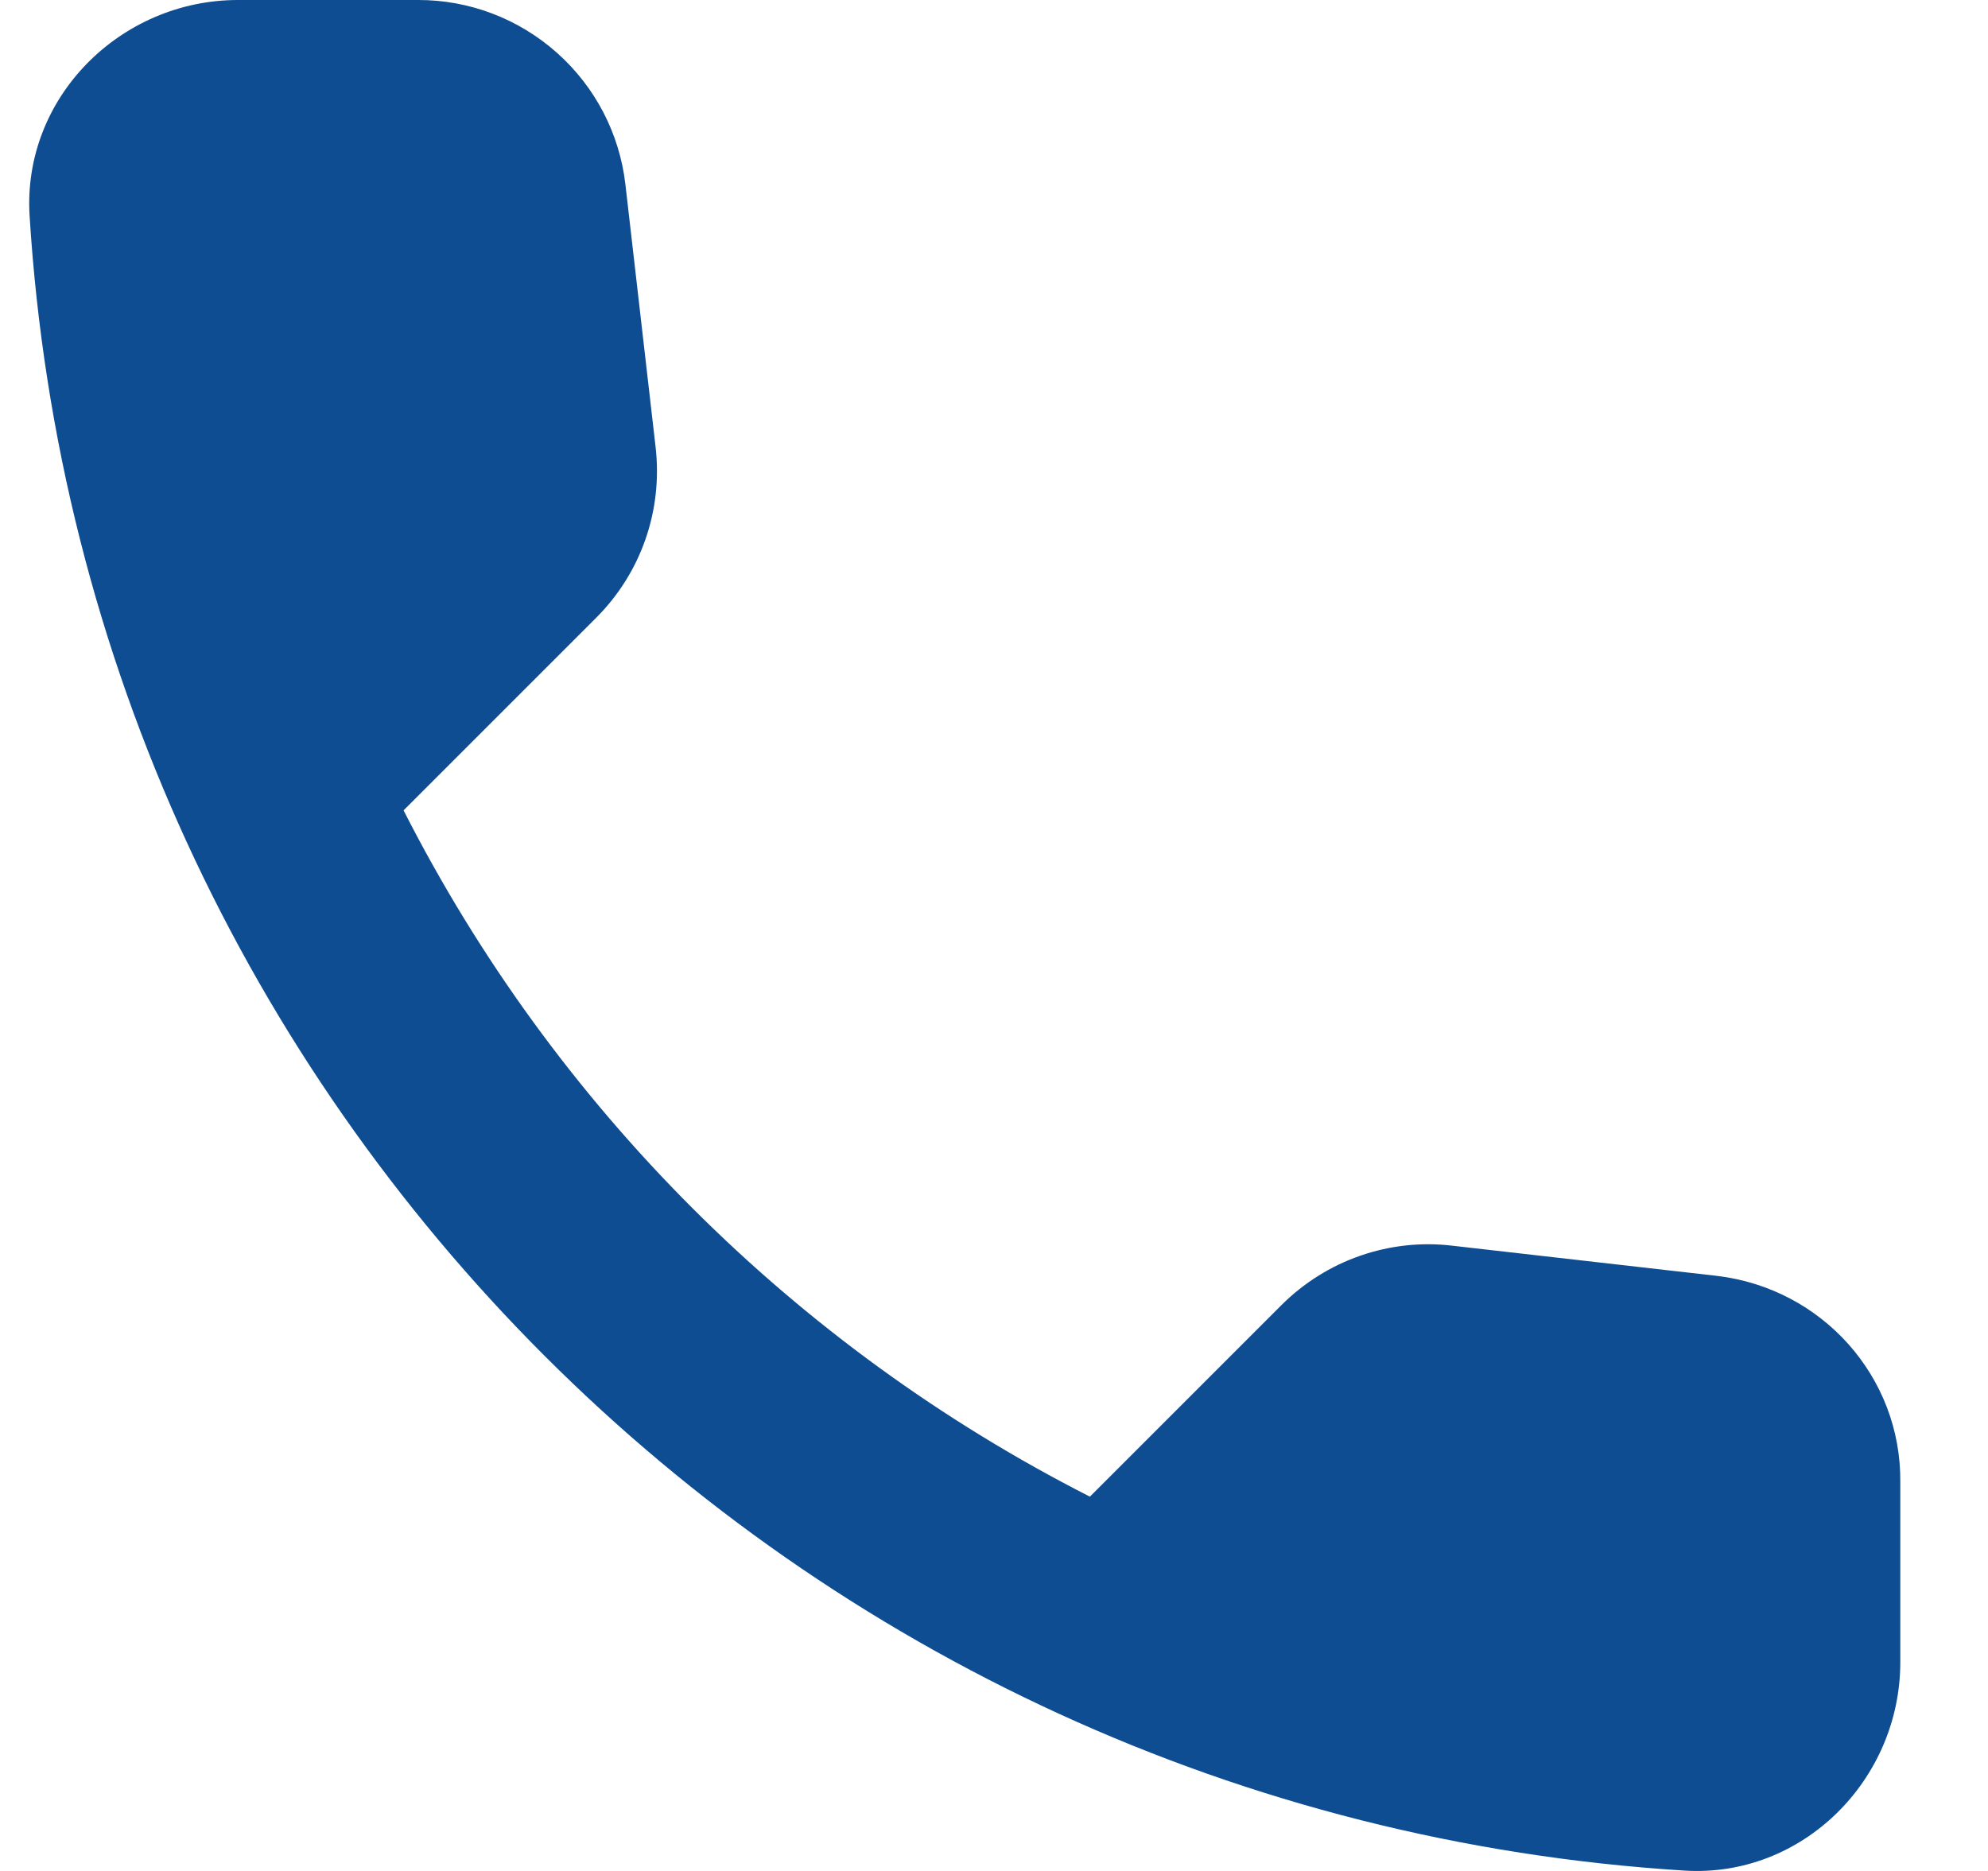 <svg width="17" height="16" viewBox="0 0 17 16" fill="none" xmlns="http://www.w3.org/2000/svg">
<path d="M14.682 10.911L12.42 10.653C12.154 10.621 11.884 10.651 11.631 10.739C11.378 10.827 11.149 10.971 10.959 11.16L9.32 12.799C6.792 11.513 4.737 9.458 3.451 6.93L5.099 5.282C5.482 4.899 5.669 4.364 5.606 3.821L5.348 1.577C5.298 1.142 5.089 0.741 4.762 0.451C4.435 0.16 4.013 -0.001 3.576 1.26004e-06H2.035C1.028 1.26004e-06 0.191 0.837 0.253 1.844C0.725 9.45 6.809 15.525 14.406 15.997C15.413 16.059 16.25 15.222 16.25 14.215V12.675C16.259 11.775 15.582 11.018 14.682 10.911Z" fill="#0F4D92"/>
</svg>
